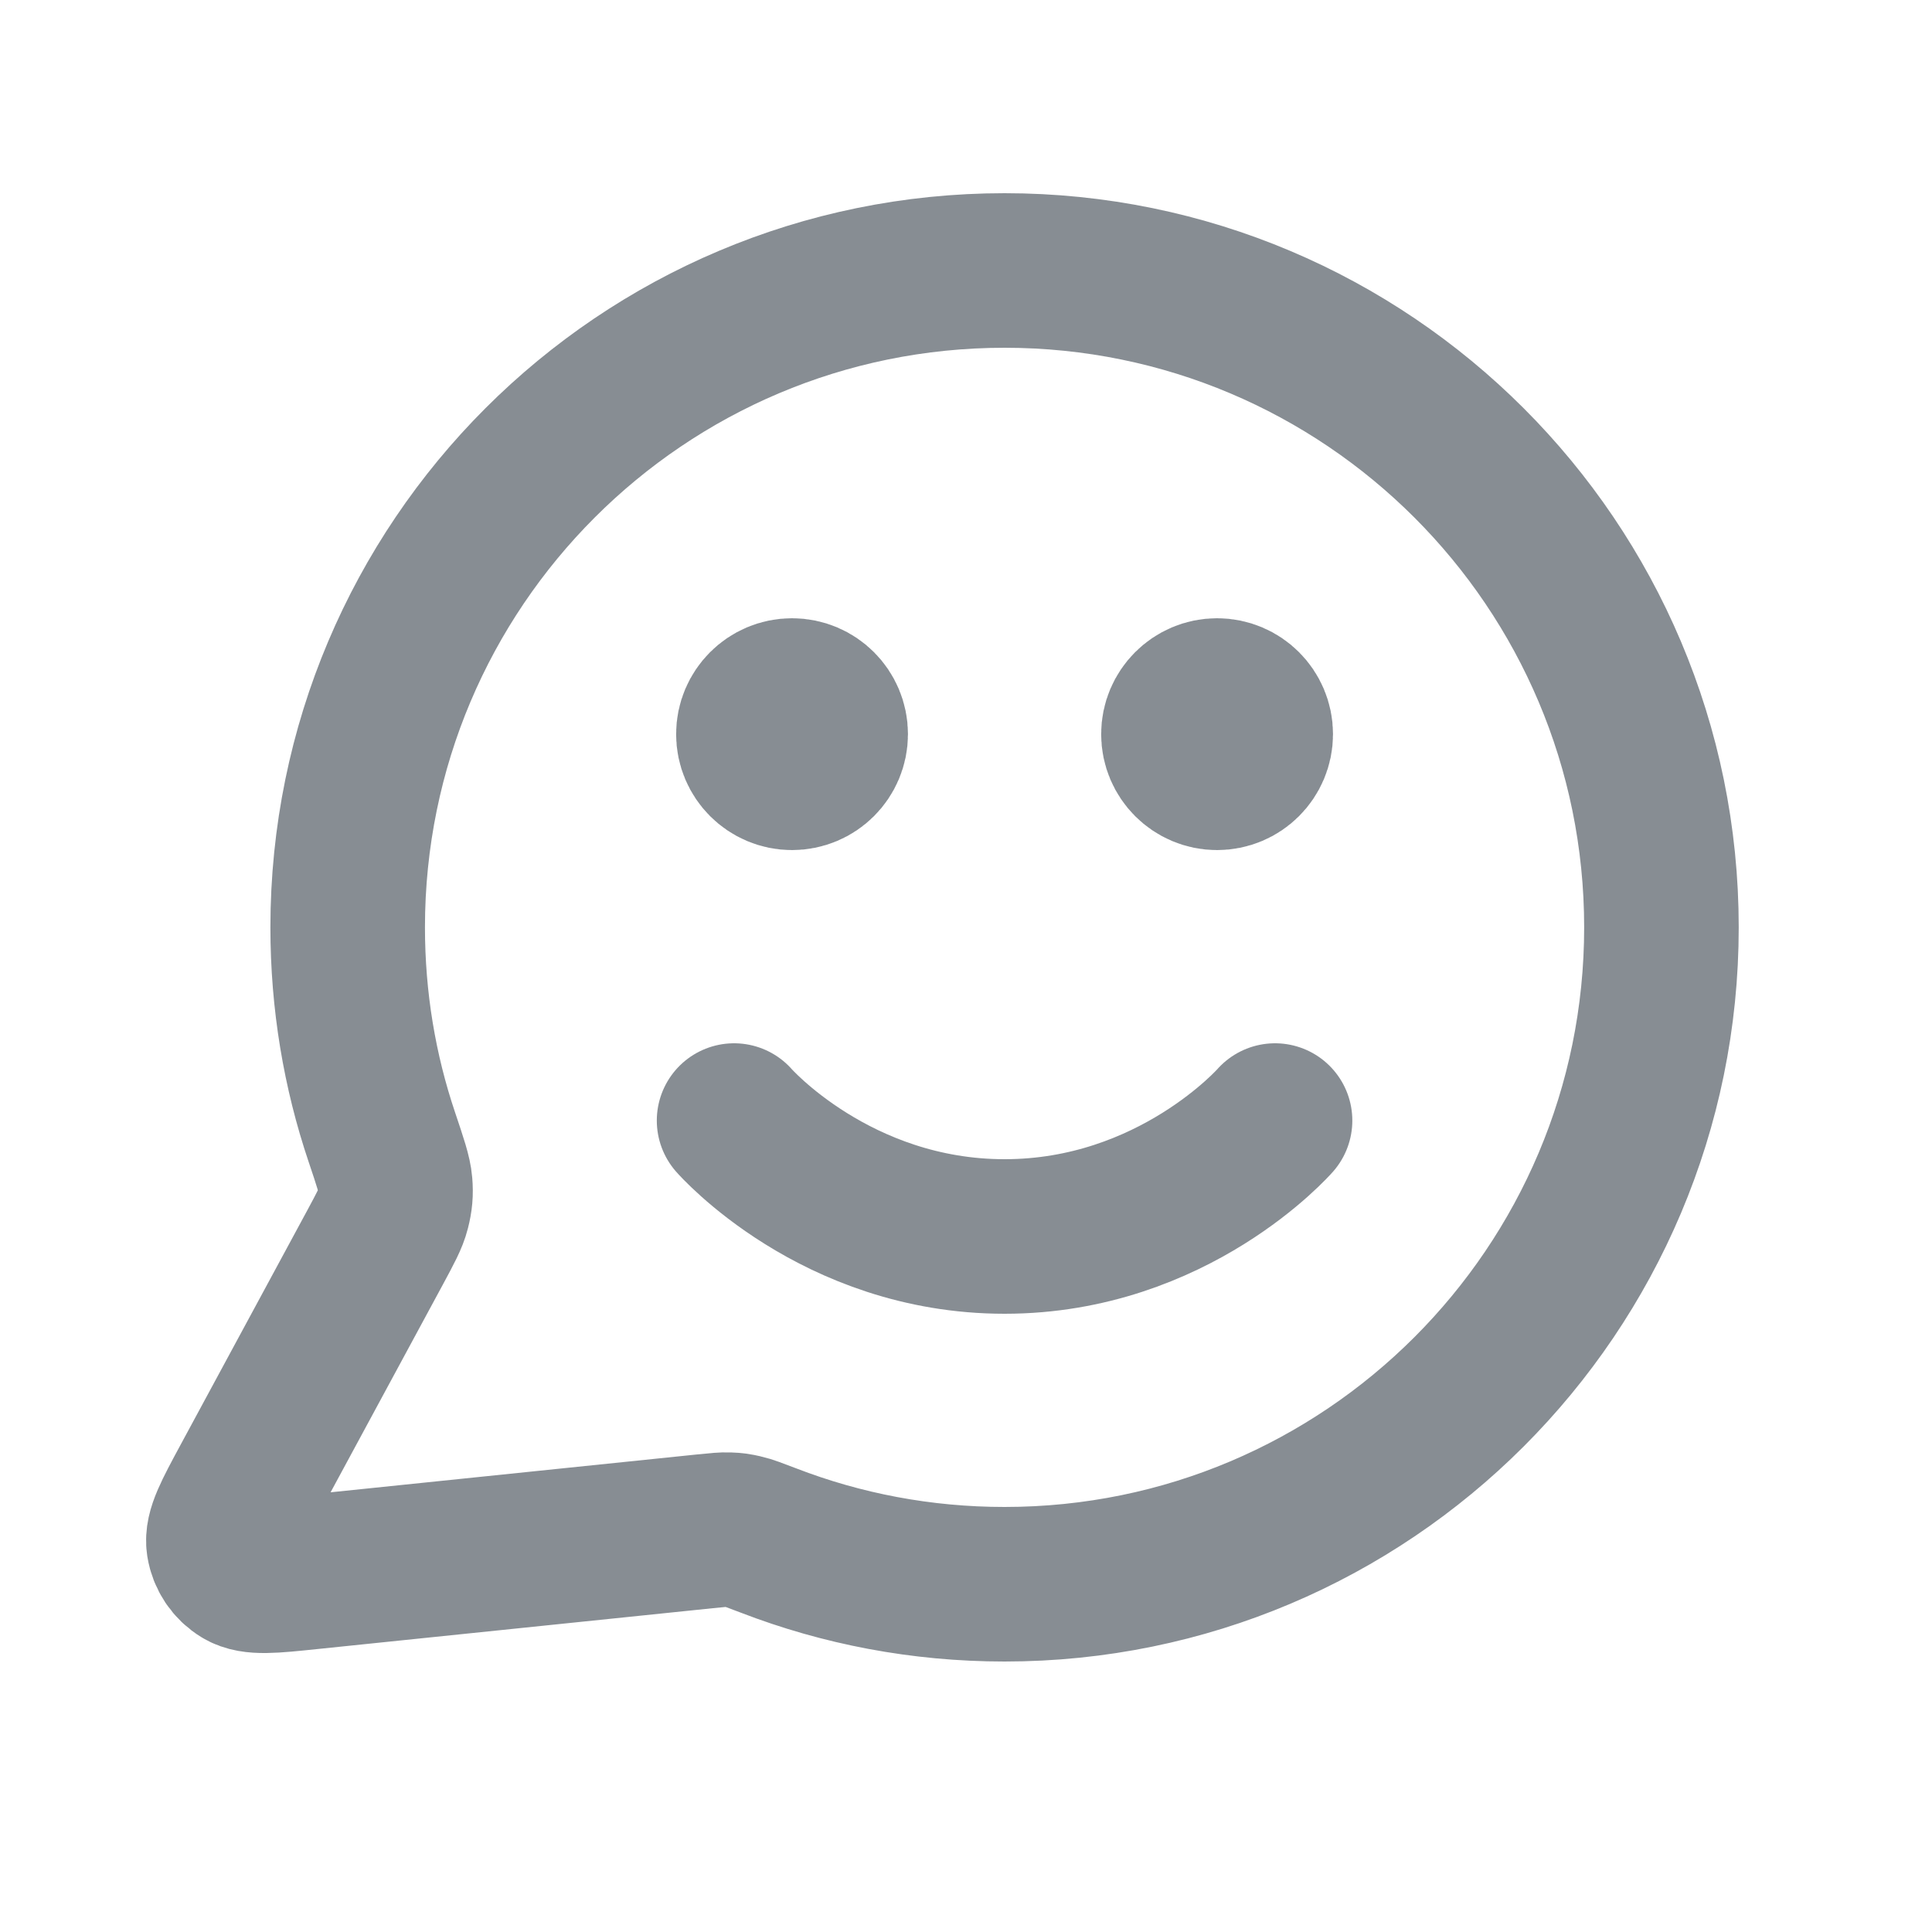 <svg width="25" height="25" viewBox="0 0 25 25" fill="none">
    <g id="message-smile-circle">
    <path
        id="Icon"
        d="M9.499 14.5C9.499 14.5 10.811 16 12.999 16C15.186 16 16.499 14.5 16.499 14.5M15.749 9.5H15.759M10.249 9.5H10.259M12.999 20.5C17.693 20.5 21.499 16.694 21.499 12C21.499 7.306 17.693 3.5 12.999 3.5C8.304 3.5 4.499 7.306 4.499 12C4.499 12.95 4.654 13.864 4.942 14.717C5.05 15.038 5.104 15.198 5.114 15.321C5.124 15.443 5.116 15.529 5.086 15.647C5.056 15.767 4.988 15.892 4.854 16.141L3.218 19.168C2.985 19.6 2.868 19.816 2.894 19.983C2.917 20.128 3.002 20.256 3.128 20.332C3.272 20.42 3.516 20.395 4.004 20.344L9.125 19.815C9.28 19.799 9.358 19.791 9.429 19.794C9.498 19.796 9.547 19.803 9.615 19.819C9.684 19.834 9.77 19.868 9.944 19.934C10.892 20.3 11.922 20.5 12.999 20.5ZM16.249 9.5C16.249 9.776 16.025 10 15.749 10C15.473 10 15.249 9.776 15.249 9.5C15.249 9.224 15.473 9 15.749 9C16.025 9 16.249 9.224 16.249 9.5ZM10.749 9.5C10.749 9.776 10.525 10 10.249 10C9.973 10 9.749 9.776 9.749 9.5C9.749 9.224 9.973 9 10.249 9C10.525 9 10.749 9.224 10.749 9.5Z"
        stroke="#878D93"
        stroke-width="2"
        stroke-linecap="round"
        stroke-linejoin="round"
    />
    </g>
</svg>